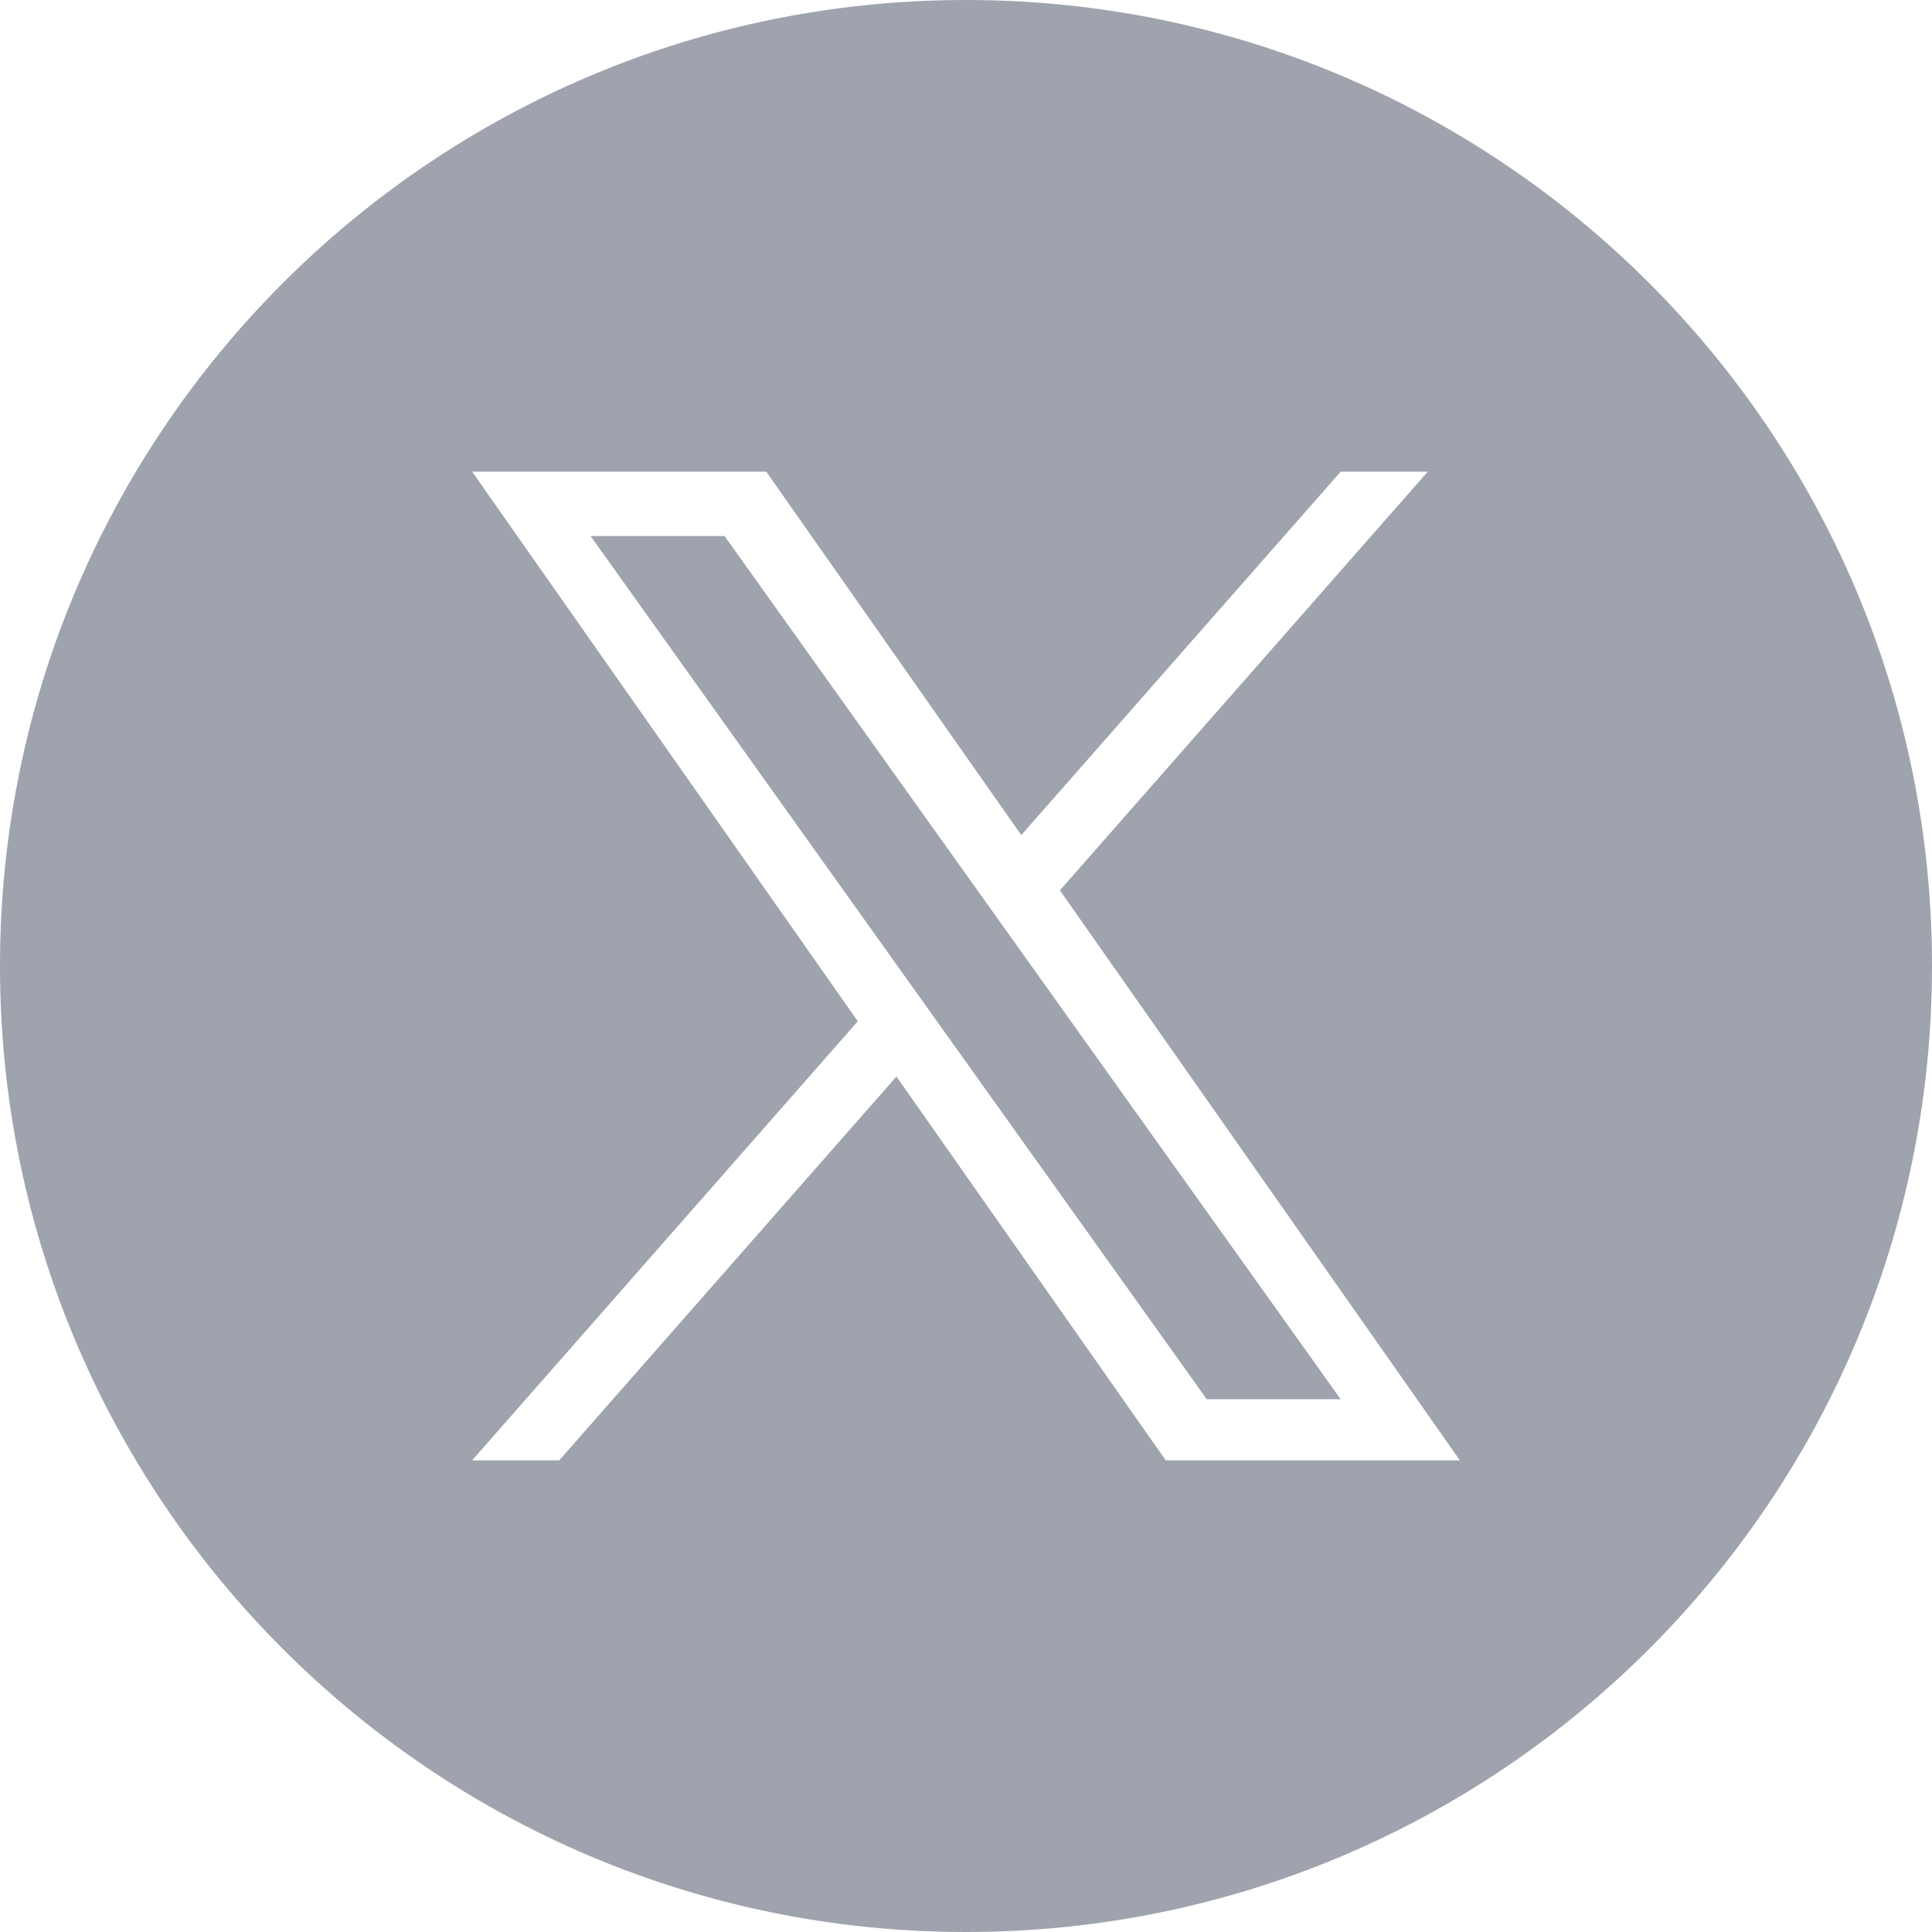 <?xml version="1.0" encoding="UTF-8"?>
<svg id="Layer_2" data-name="Layer 2" xmlns="http://www.w3.org/2000/svg" viewBox="0 0 82.5 82.5">
  <defs>
    <style>
      .cls-1 {
        fill: #9ea3ad;
      }
    </style>
  </defs>
  <g id="IMG">
    <g>
      <polygon class="cls-1" points="25.22 22.89 51.53 59.75 57.25 59.75 30.94 22.89 25.22 22.89"/>
      <path class="cls-1" d="M41.25,0C18.47,0,0,18.47,0,41.25s18.47,41.25,41.25,41.25,41.25-18.47,41.25-41.25S64.03,0,41.25,0ZM49.78,62.36l-11.5-16.39-14.4,16.39h-3.72l16.47-18.75-16.47-23.47h12.56l10.89,15.52,13.64-15.52h3.72l-15.71,17.88,17.08,24.34h-12.56Z"/>
    </g>
  </g>
</svg>